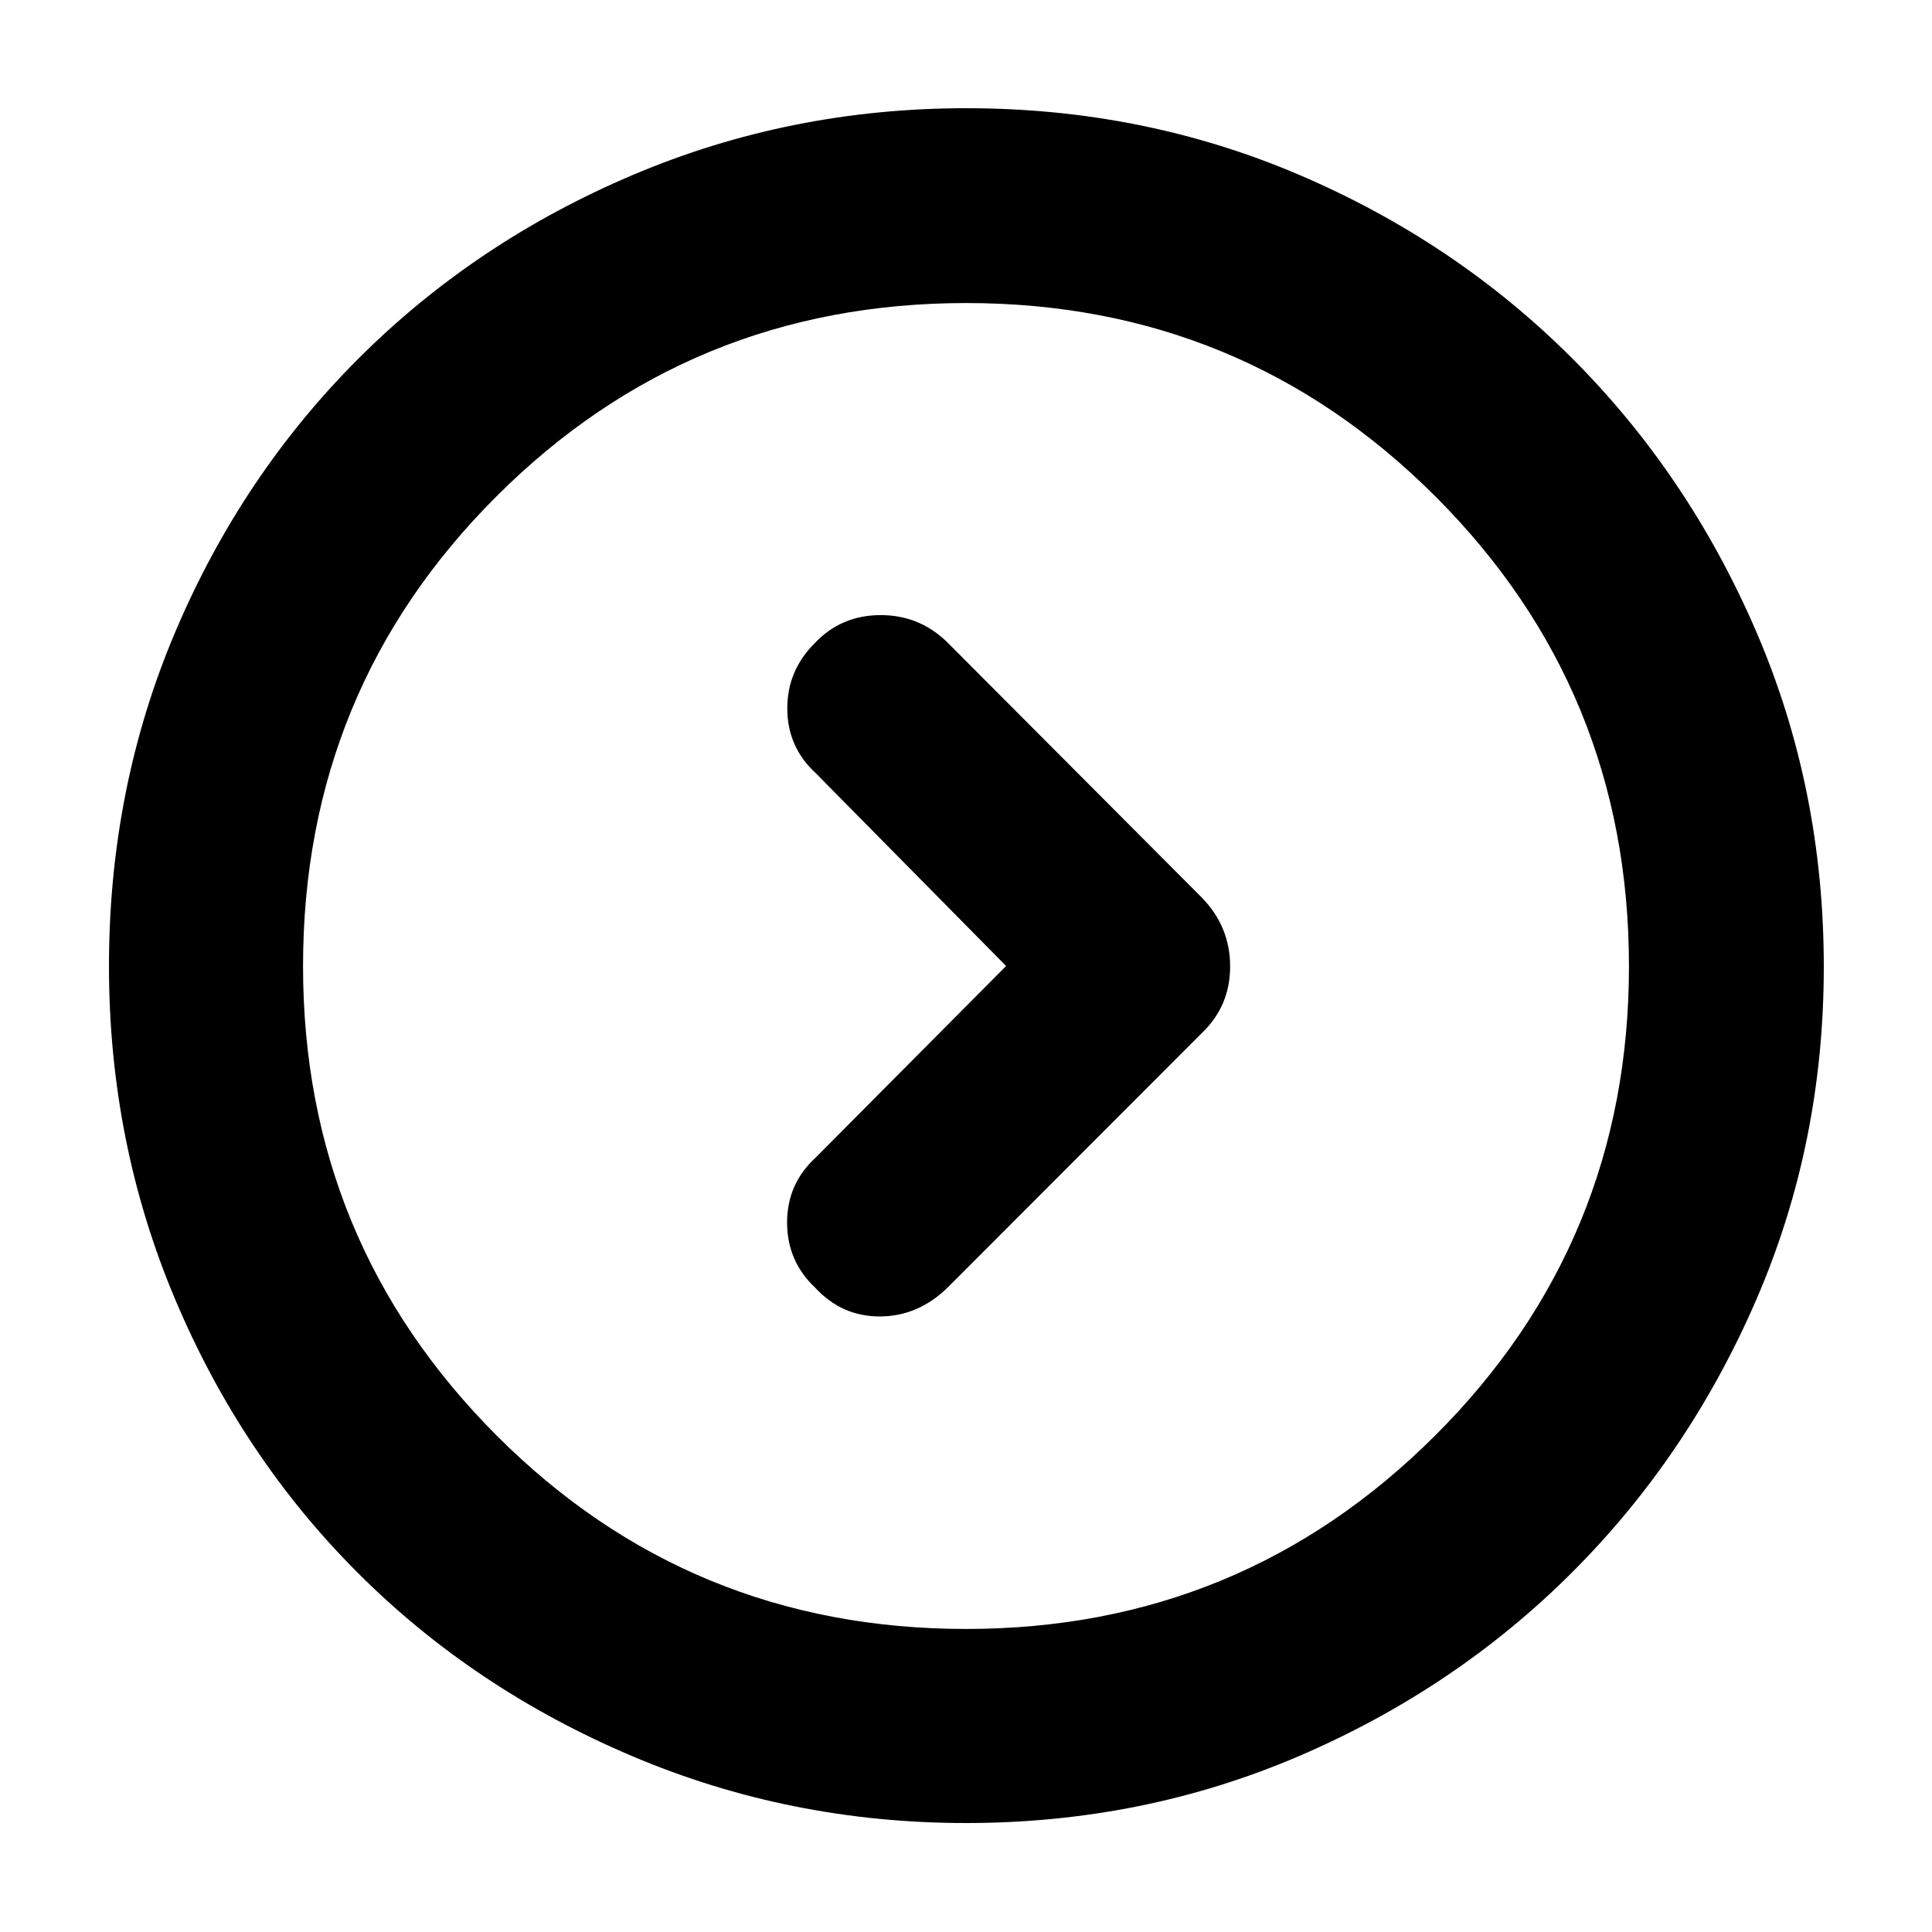 <svg xmlns="http://www.w3.org/2000/svg" height="40" viewBox="0 -960 960 960" width="40"><path d="m499.928-480-94.609 95.174q-14.217 13.015-14.217 32.28t13.968 32.406q13.275 14.372 32.266 14.278 18.991-.095 33.62-14.457l126.406-126.536q13.884-13.36 13.884-32.95 0-19.59-13.884-34.007L470.391-641.159q-13.858-13.319-33.088-13.196-19.231.123-32.158 13.63-14.043 13.797-13.949 32.942.094 19.145 14.311 32.131L499.928-480ZM480-54.145q-87.538 0-166.024-33.306-78.485-33.307-136.185-91.007T87.118-314.157q-32.973-77.998-32.973-165.791 0-88.474 33.032-166.255 33.032-77.78 91.039-135.722 58.006-57.942 136.184-91.124 78.178-33.183 165.763-33.183 87.949 0 165.469 33.144 77.519 33.143 135.462 91.032 57.943 57.889 91.54 135.827 33.598 77.937 33.598 166.618 0 87.99-33.586 165.516t-91.458 135.373q-57.871 57.846-135.507 91.212Q568.045-54.145 480-54.145Zm.059-96.435q136.772 0 233.067-96.116 96.294-96.117 96.294-233.175 0-137.25-96.116-233.4-96.117-96.149-233.175-96.149-137.25 0-233.4 96.02-96.149 96.02-96.149 233.459 0 136.772 96.02 233.067 96.02 96.294 233.459 96.294ZM480-480Z"/></svg>